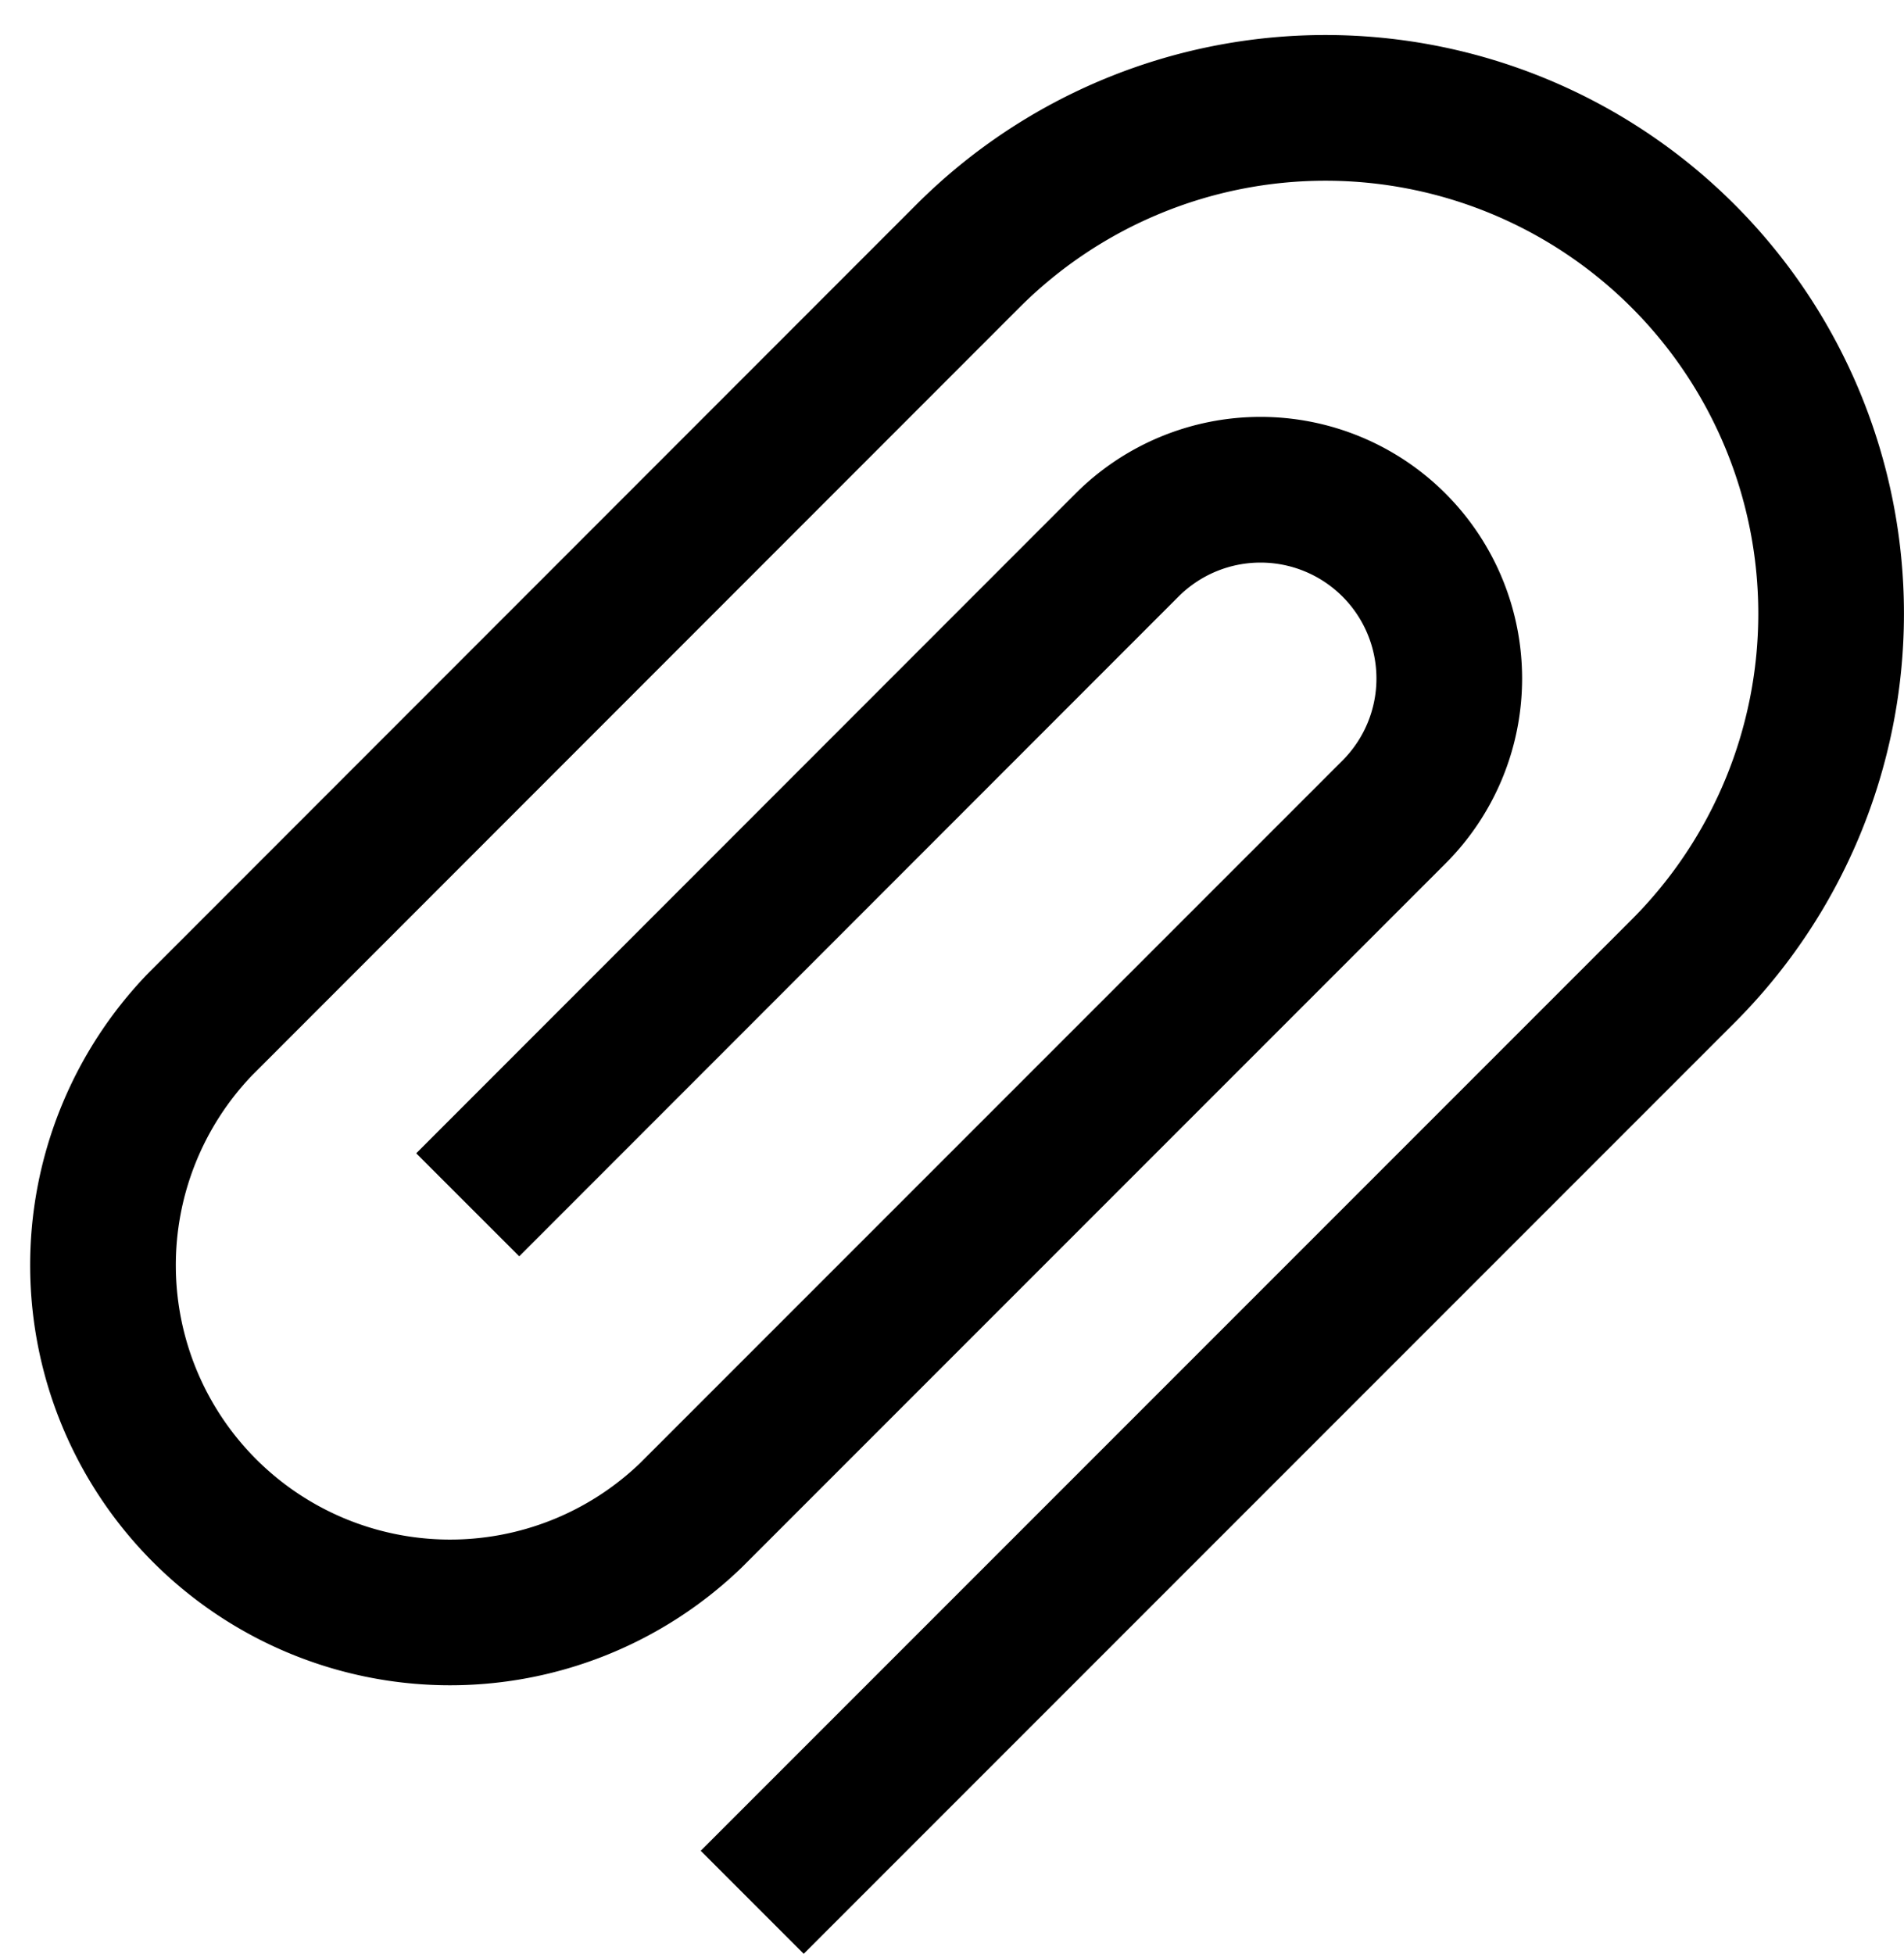 <svg xmlns="http://www.w3.org/2000/svg" width="13.071" height="13.411" viewBox="0 0 13.071 13.411">
  <g id="그룹_31885" data-name="그룹 31885" transform="translate(0.675 0.741)">
    <path id="패스_57148" data-name="패스 57148" d="M3.536,8.529,8.063,4A1.295,1.295,0,0,1,9.894,5.834L5.068,10.66A2.383,2.383,0,0,1,1.7,7.289L6.97,2.017a3.471,3.471,0,0,1,4.909,4.909l-6.39,6.39" transform="translate(-1 -1.001)" fill="none" stroke="#000" stroke-linejoin="bevel" stroke-width="1"/>
  </g>
</svg>
